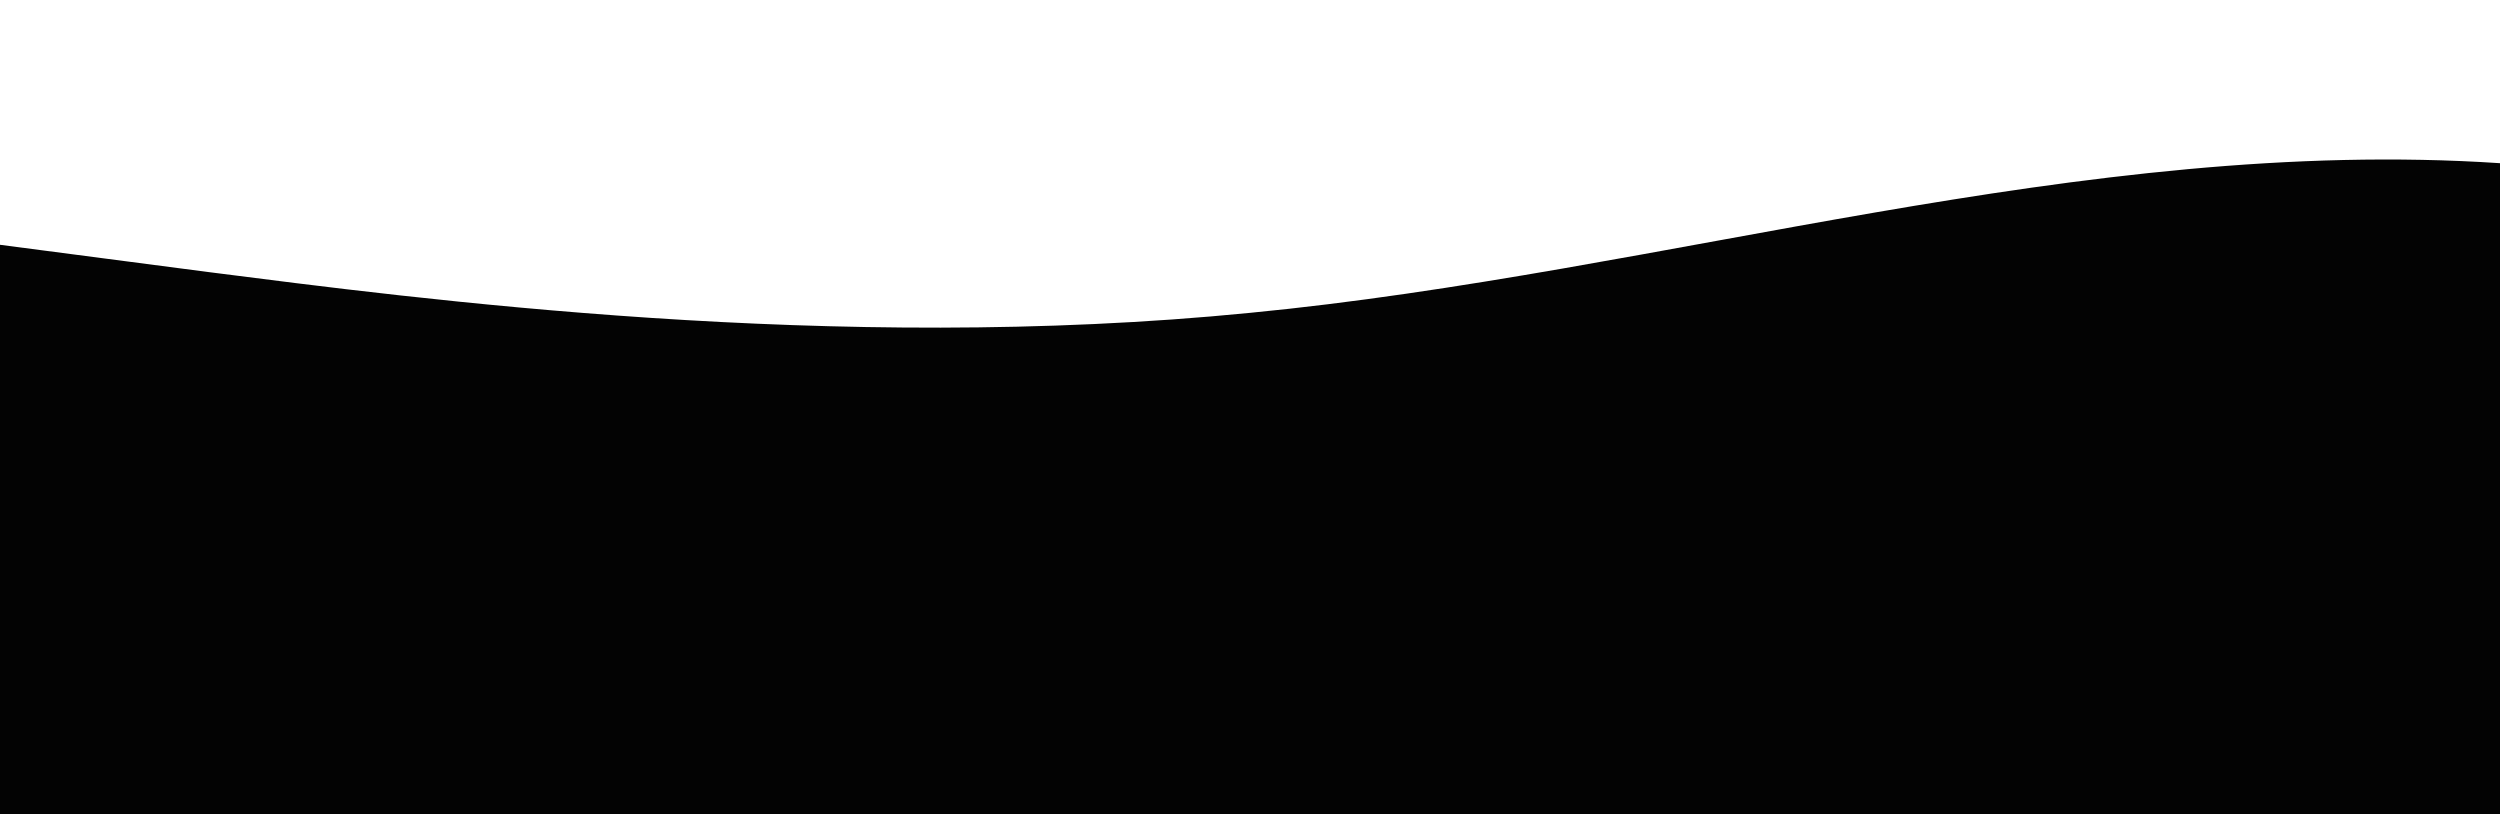 <svg id="wave" style="transform:rotate(180deg); transition: 0.3s" viewBox="0 0 1440 469" version="1.1" xmlns="http://www.w3.org/2000/svg">
    <defs>
        <linearGradient id="sw-gradient-0" x1="0" x2="0" y1="1" y2="0">
            <stop stop-color="rgba(3, 3, 3, 1)" offset="0%"></stop>
            <stop stop-color="rgba(3, 3, 3, 1)" offset="100%"></stop>
        </linearGradient>
    </defs>
    <path style="transform:translate(0, 0px); opacity:1" fill="url(#sw-gradient-0)" d="M0,141L120,156.7C240,172,480,204,720,180.2C960,157,1200,78,1440,94C1680,110,1920,219,2160,289.8C2400,360,2640,392,2880,352.5C3120,313,3360,204,3600,195.8C3840,188,4080,282,4320,305.5C4560,329,4800,282,5040,282C5280,282,5520,329,5760,297.7C6000,266,6240,157,6480,156.7C6720,157,6960,266,7200,258.5C7440,251,7680,125,7920,101.8C8160,78,8400,157,8640,156.7C8880,157,9120,78,9360,54.8C9600,31,9840,63,10080,109.7C10320,157,10560,219,10800,250.7C11040,282,11280,282,11520,289.8C11760,298,12000,313,12240,305.5C12480,298,12720,266,12960,250.7C13200,235,13440,235,13680,211.5C13920,188,14160,141,14400,109.7C14640,78,14880,63,15120,70.5C15360,78,15600,110,15840,148.8C16080,188,16320,235,16560,266.3C16800,298,17040,313,17160,321.2L17280,329L17280,470L17160,470C17040,470,16800,470,16560,470C16320,470,16080,470,15840,470C15600,470,15360,470,15120,470C14880,470,14640,470,14400,470C14160,470,13920,470,13680,470C13440,470,13200,470,12960,470C12720,470,12480,470,12240,470C12000,470,11760,470,11520,470C11280,470,11040,470,10800,470C10560,470,10320,470,10080,470C9840,470,9600,470,9360,470C9120,470,8880,470,8640,470C8400,470,8160,470,7920,470C7680,470,7440,470,7200,470C6960,470,6720,470,6480,470C6240,470,6000,470,5760,470C5520,470,5280,470,5040,470C4800,470,4560,470,4320,470C4080,470,3840,470,3600,470C3360,470,3120,470,2880,470C2640,470,2400,470,2160,470C1920,470,1680,470,1440,470C1200,470,960,470,720,470C480,470,240,470,120,470L0,470Z"></path>
</svg>